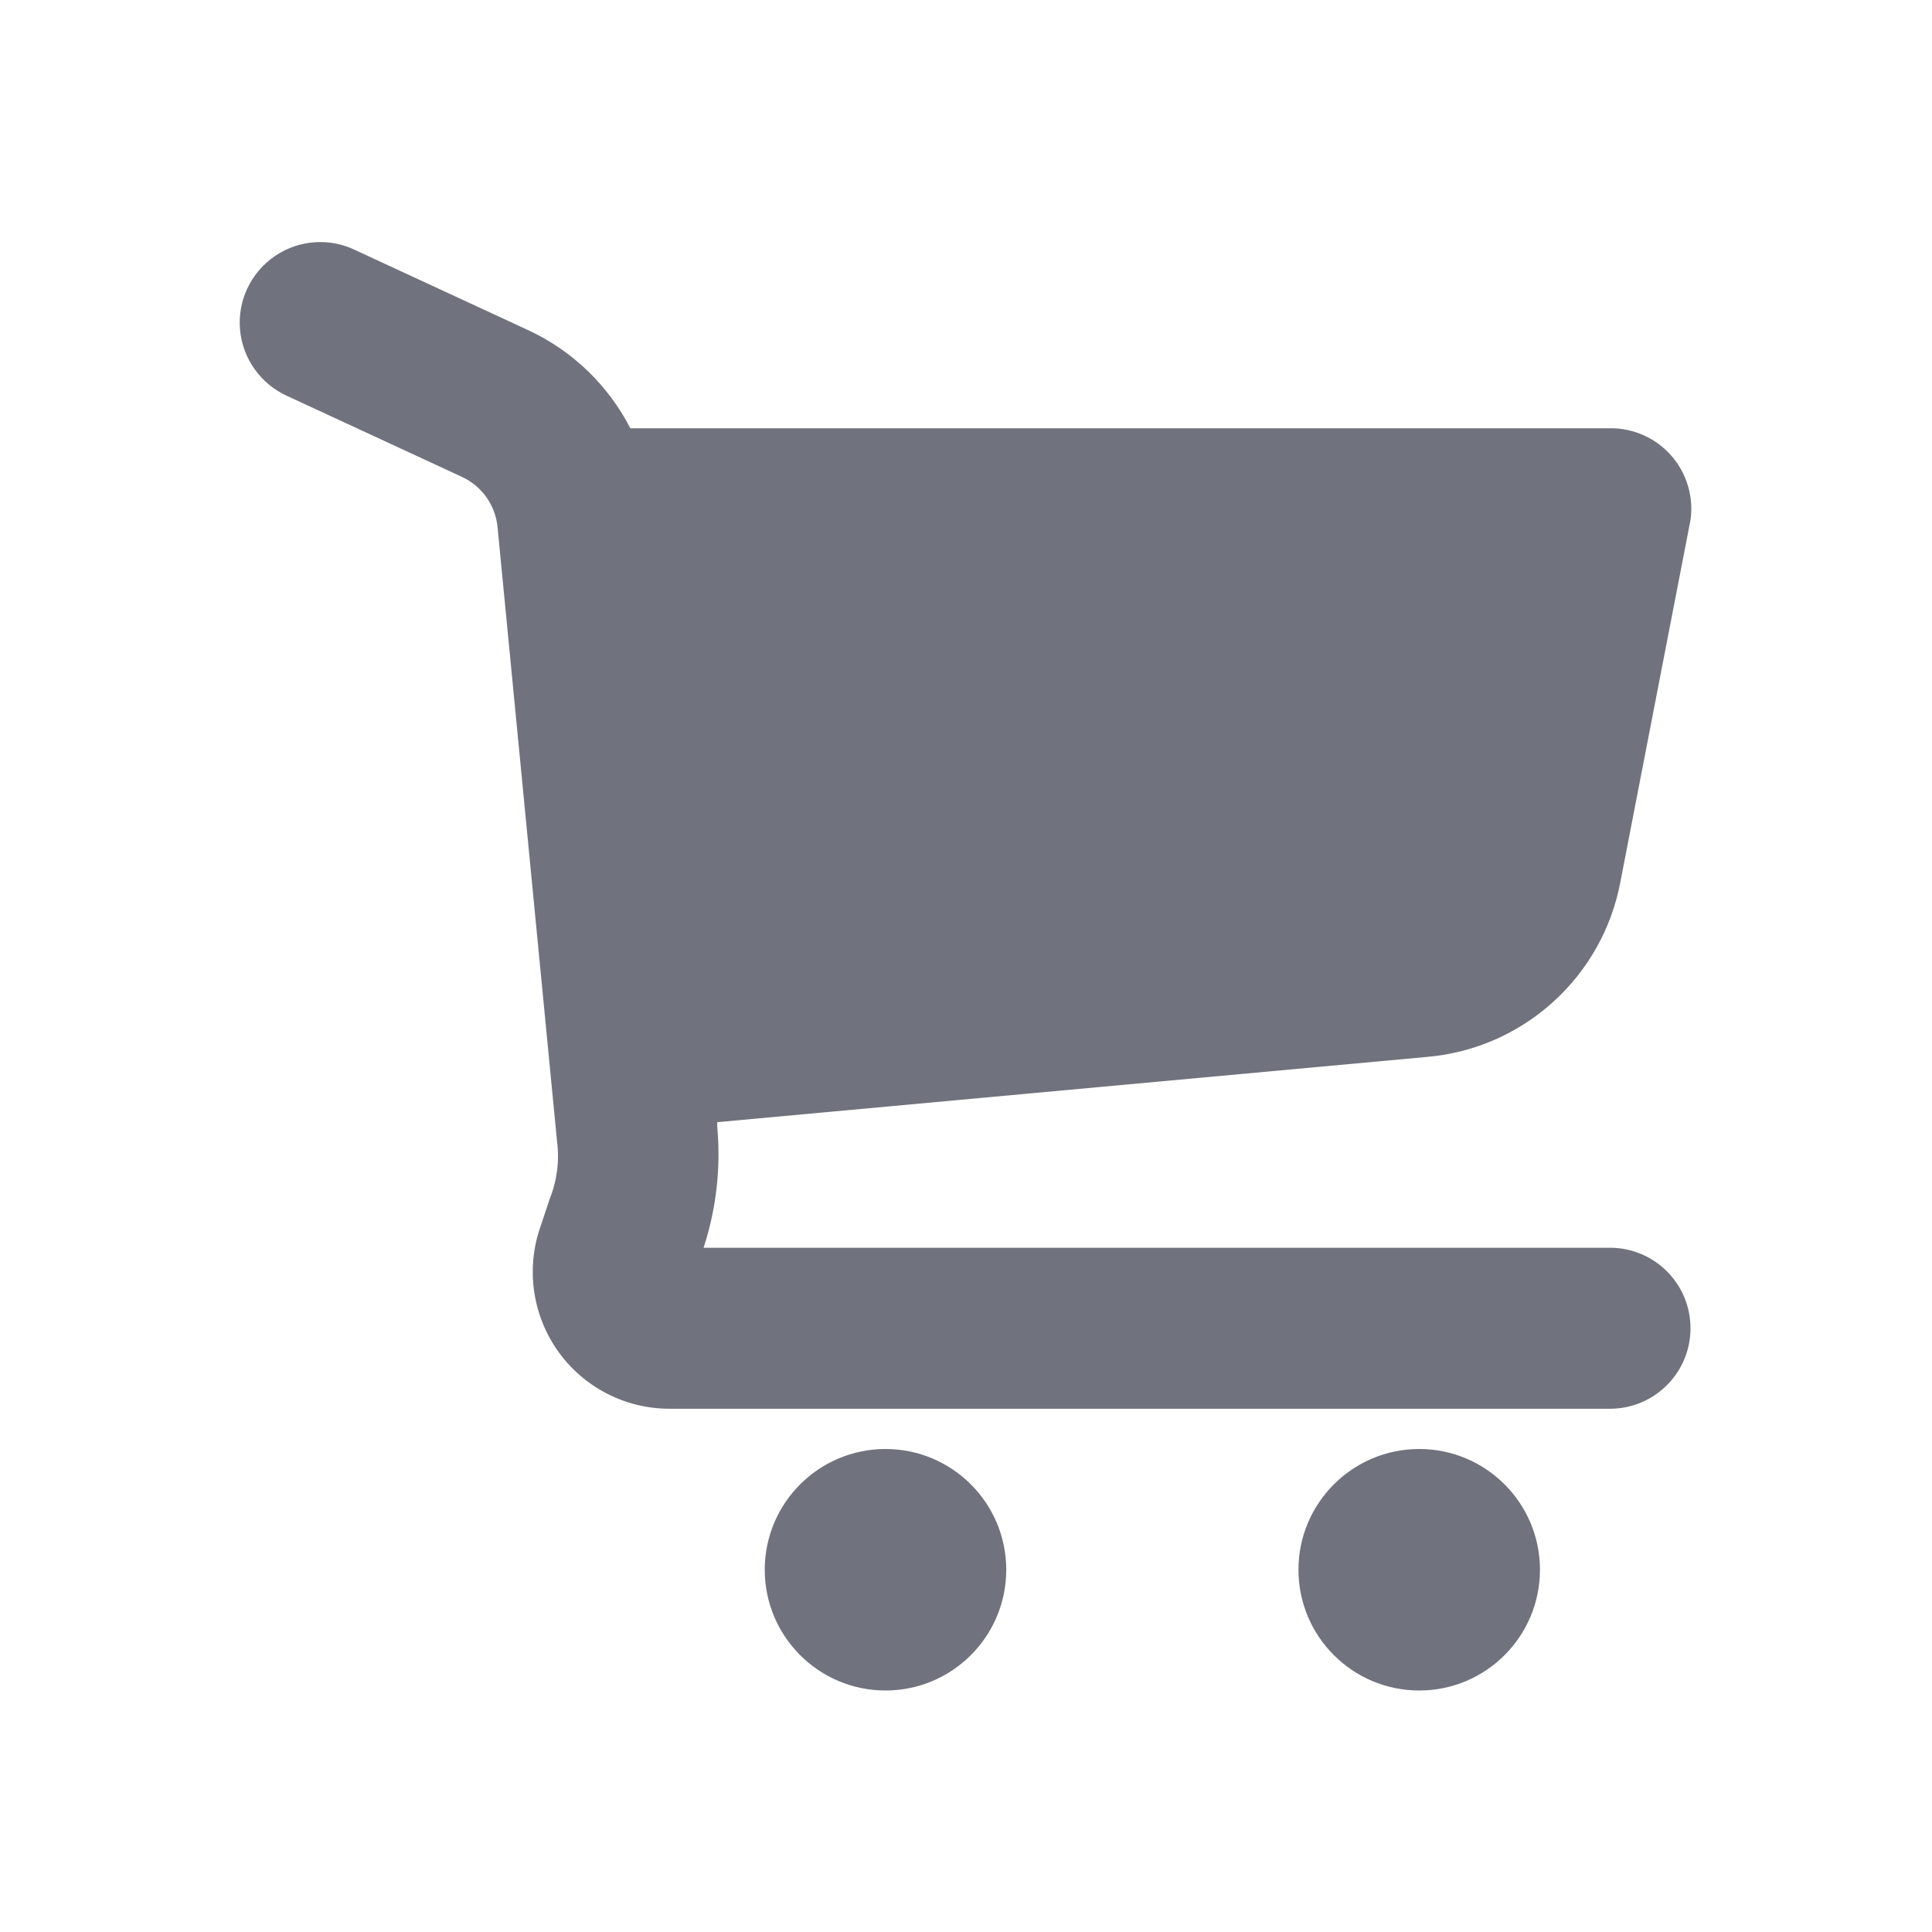 <?xml version="1.0" encoding="UTF-8"?>
<svg width="24px" height="24px" viewBox="0 0 24 24" version="1.1" xmlns="http://www.w3.org/2000/svg" xmlns:xlink="http://www.w3.org/1999/xlink">
    <!-- Generator: Sketch 53.2 (72643) - https://sketchapp.com -->
    <title>Icon/Glyph/24px/ic_cart</title>
    <desc>Created with Sketch.</desc>
    <g id="Icon/Glyph/24px/ic_cart" stroke="none" stroke-width="1" fill="none" fill-rule="evenodd">
        <g>
            <rect id="Bound" x="0" y="0" width="24" height="24"></rect>
            <path d="M20,15.5 C20.552,15.5 21,15.948 21,16.5 C21,17.052 20.552,17.5 20,17.5 L8.32,17.5 C7.765,17.501 7.245,17.231 6.926,16.777 C6.608,16.322 6.531,15.741 6.72,15.22 L6.83,14.89 C6.92,14.665 6.951,14.42 6.92,14.18 L6.18,6.54 C6.151,6.268 5.979,6.032 5.73,5.92 L3.57,4.92 C3.24,4.772 3.015,4.458 2.982,4.098 C2.949,3.737 3.114,3.388 3.412,3.183 C3.71,2.978 4.096,2.95 4.42,3.11 L6.58,4.11 C7.118,4.365 7.558,4.79 7.83,5.32 L20,5.32 C20.291,5.317 20.569,5.441 20.762,5.661 C20.954,5.88 21.041,6.172 21,6.46 L20.13,10.95 C19.909,12.136 18.923,13.029 17.72,13.13 L8.91,13.94 L8.91,14 C8.956,14.506 8.898,15.017 8.74,15.5 L20,15.5 Z M11,21 C10.172,21 9.5,20.328 9.5,19.5 C9.5,18.672 10.172,18 11,18 C11.828,18 12.5,18.672 12.5,19.5 C12.5,20.328 11.828,21 11,21 Z M17.63,21 C16.802,21 16.13,20.328 16.13,19.5 C16.13,18.672 16.802,18 17.63,18 C18.458,18 19.13,18.672 19.13,19.5 C19.13,20.328 18.458,21 17.63,21 Z" id="Icon" fill="#70727D" fill-rule="nonzero"></path>
        </g>
    </g>
</svg>